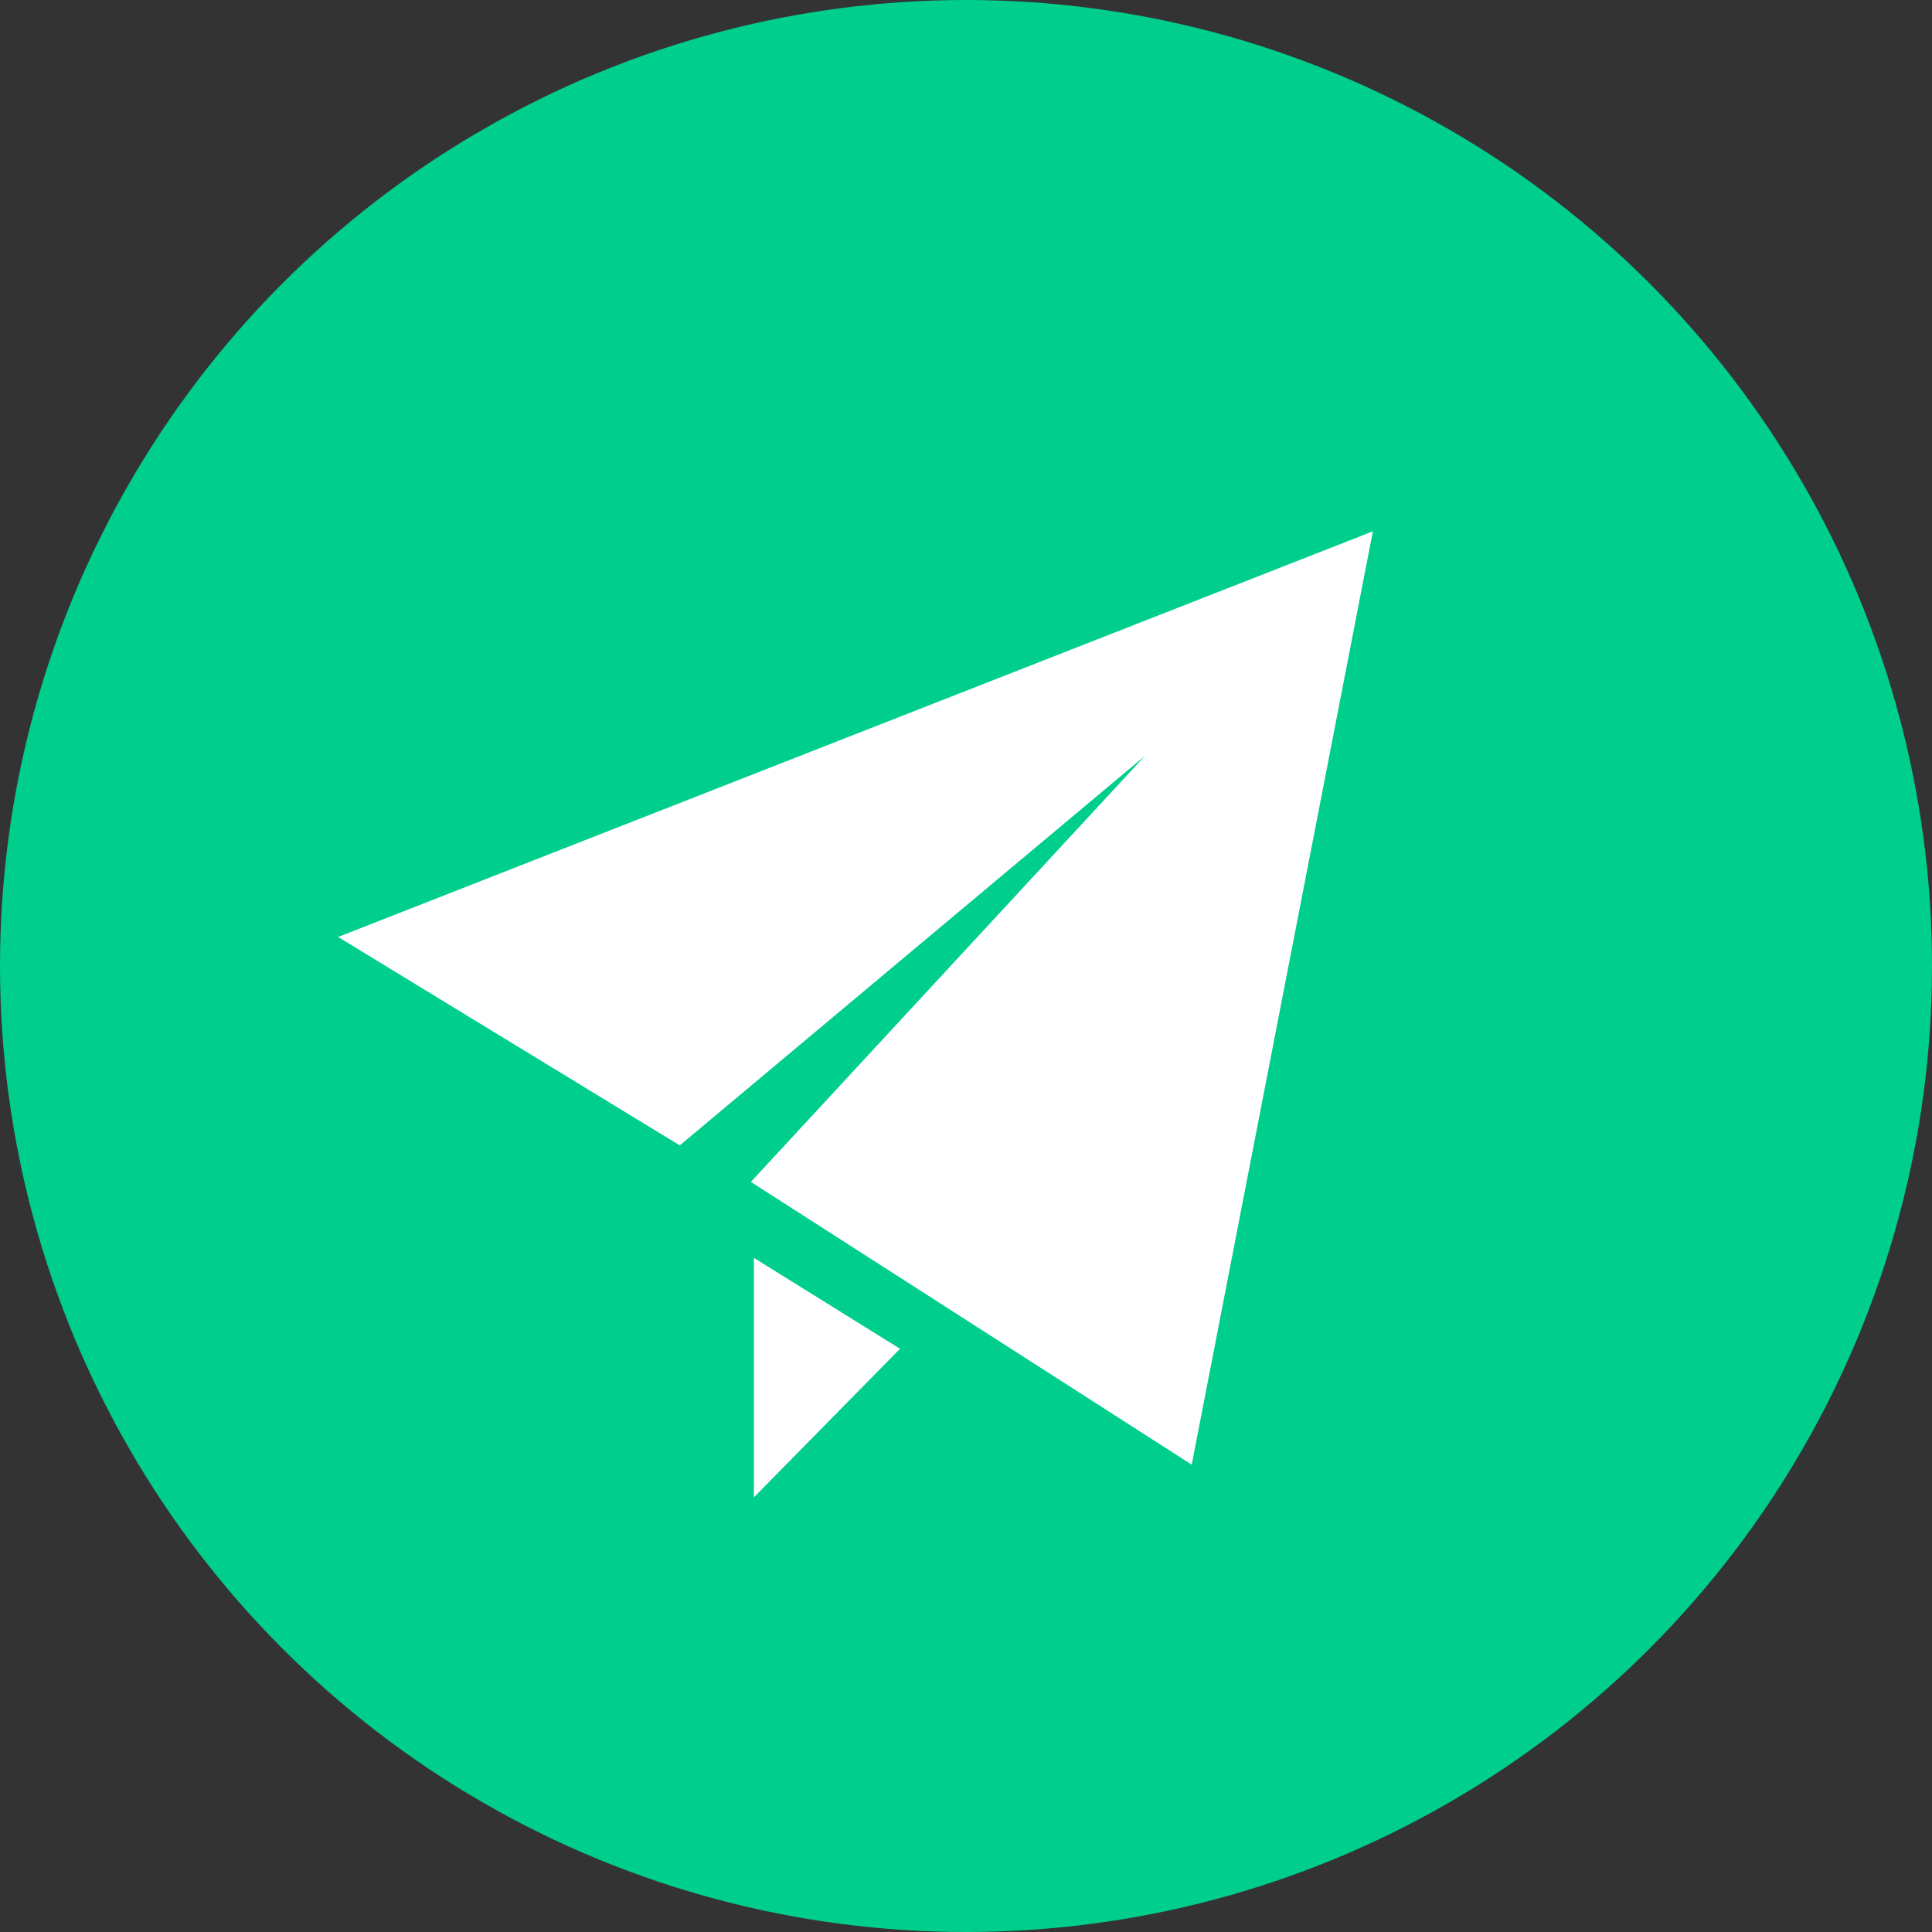 <?xml version="1.0" encoding="UTF-8"?>
<svg width="40px" height="40px" viewBox="0 0 40 40" version="1.1" xmlns="http://www.w3.org/2000/svg" xmlns:xlink="http://www.w3.org/1999/xlink">
    <rect x="0" y="0" width="40" height="40" fill="#333333" stroke="none"/>
    <title>analysis_2</title>
    <g id="analysis_2" stroke="none" stroke-width="1" fill="none" fill-rule="evenodd">
        <circle id="椭圆形备份-3" fill="#00CE8D" cx="20" cy="20" r="20"></circle>
        <path d="M7,19.399 L14.074,23.714 L23.704,15.65 L15.546,24.47 L24.673,30.324 L28.424,11 L7,19.399 Z M15.609,31 L18.634,27.925 L15.609,26.043 L15.609,31 Z" id="Fill-1" fill="#FFFFFF"></path>
    </g>
</svg>
